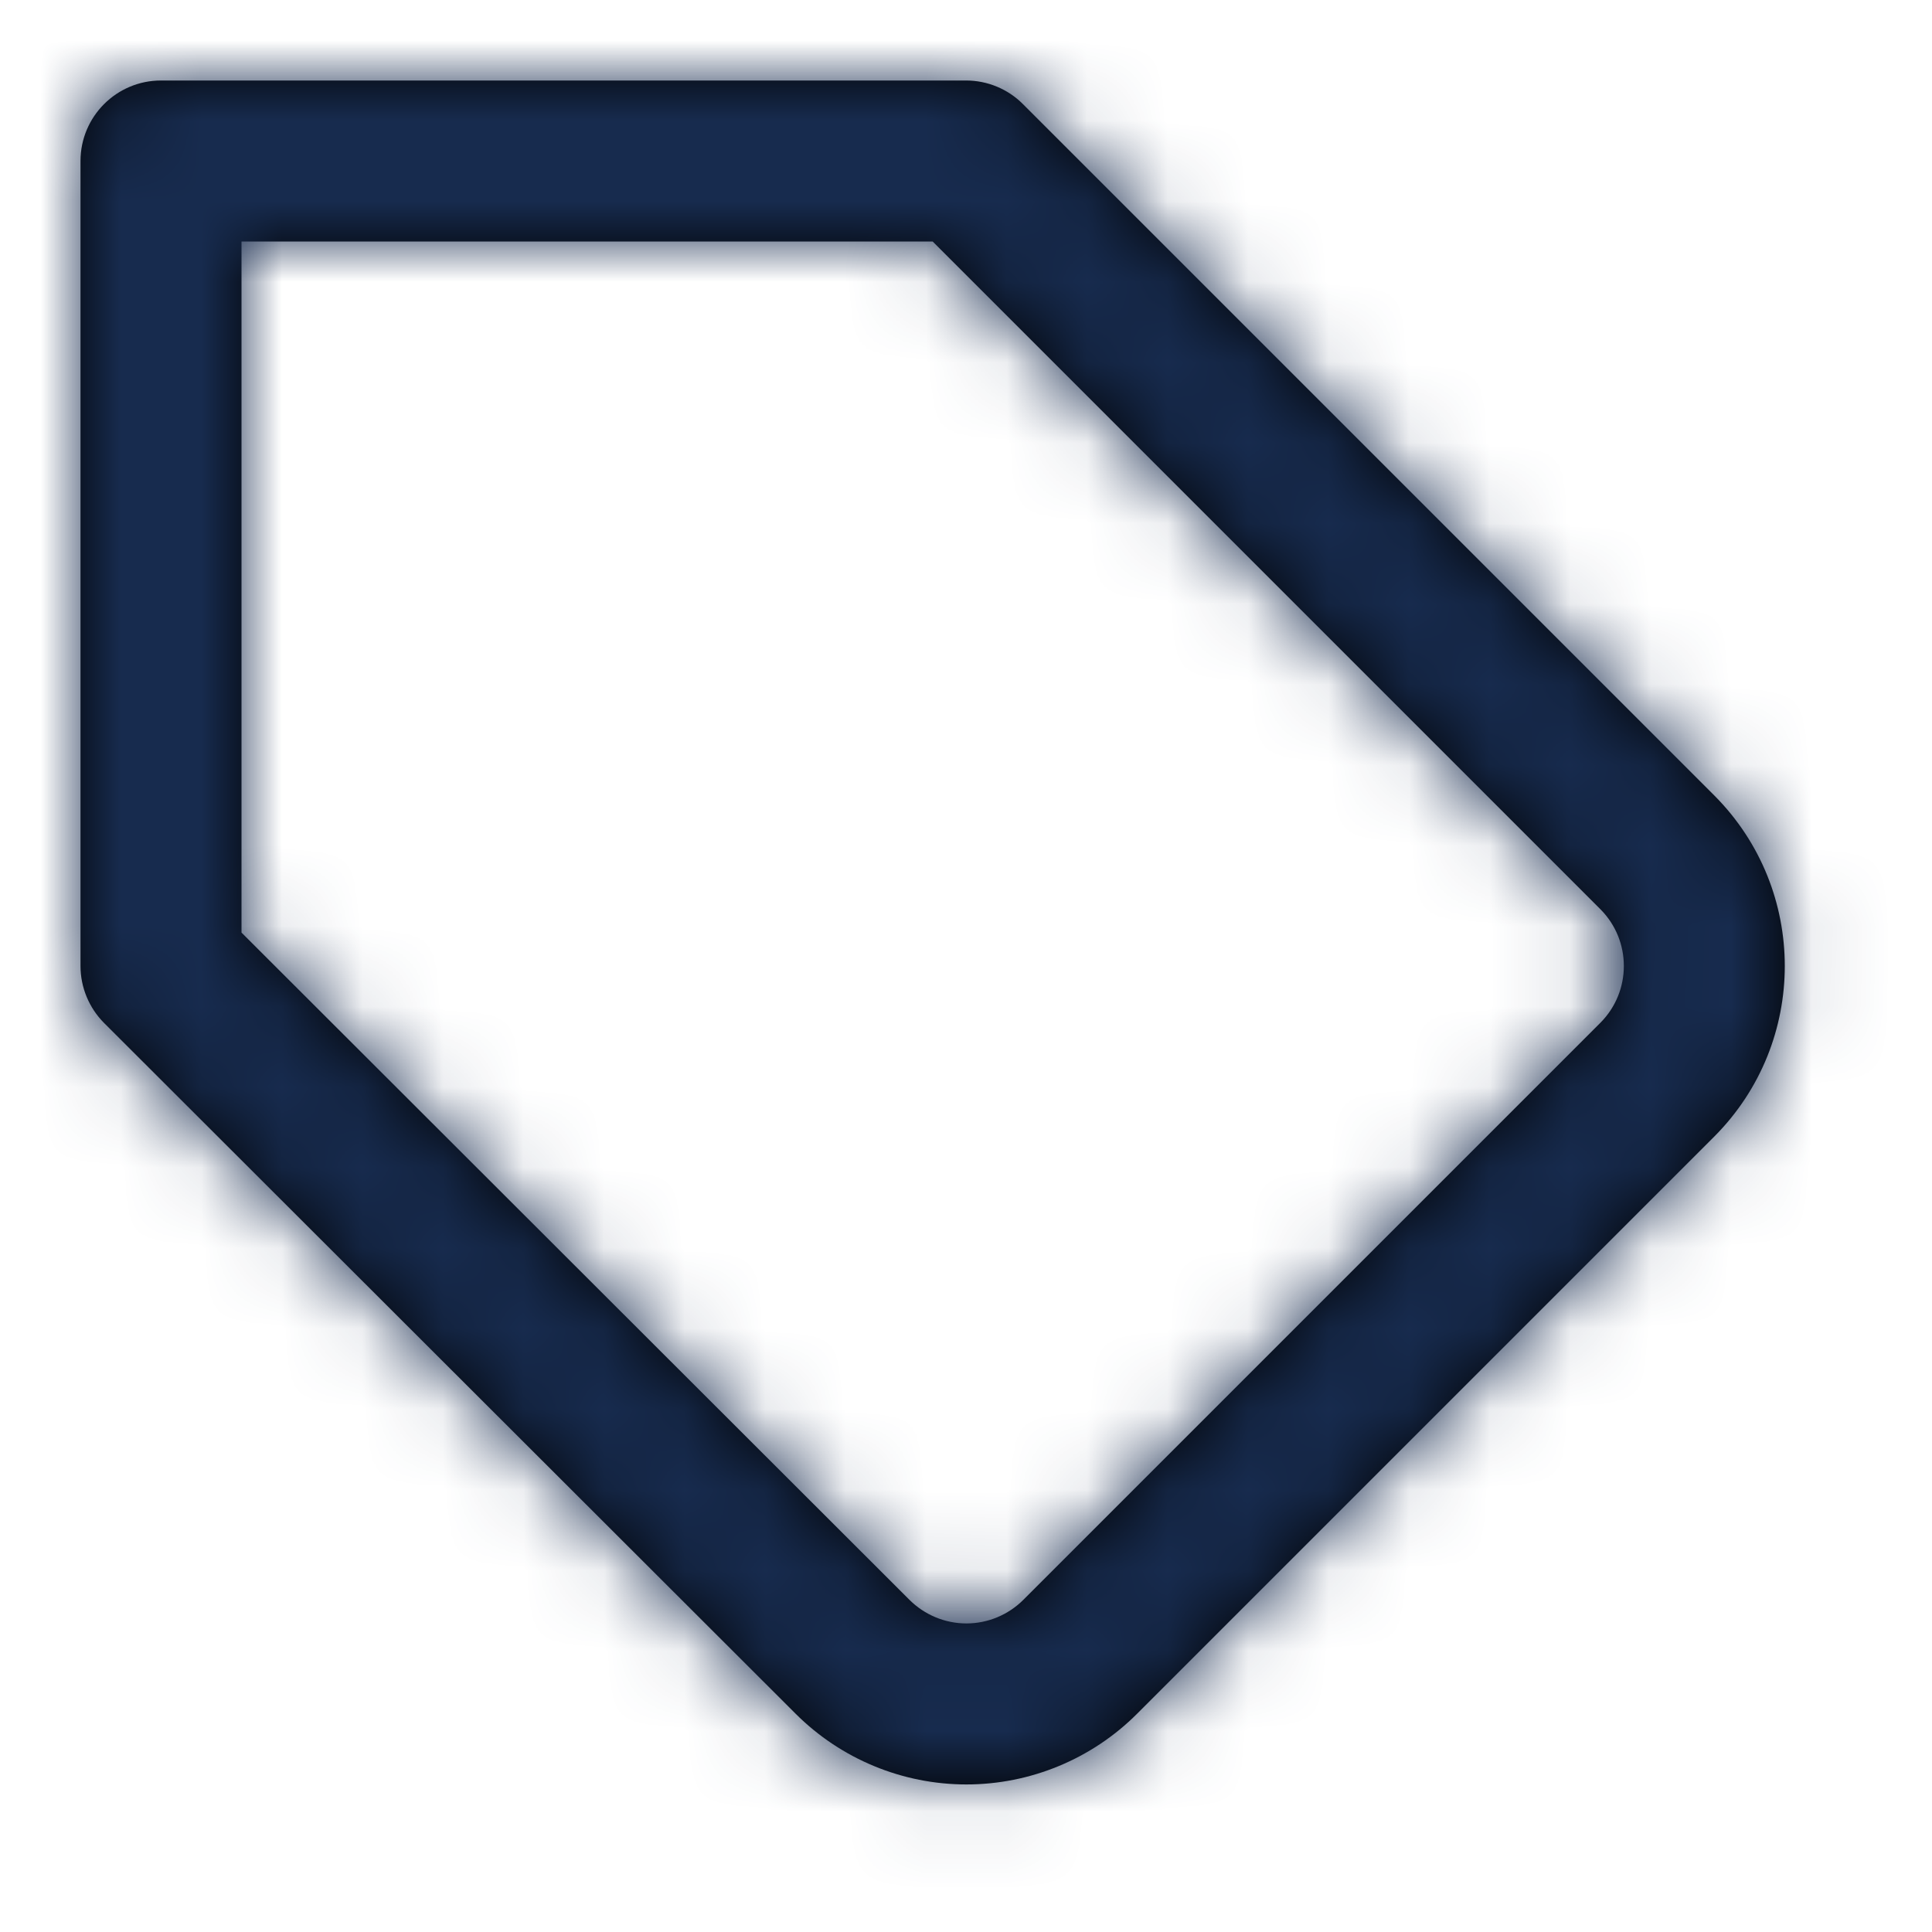 <?xml version="1.0" encoding="UTF-8"?>
<svg width="24px" height="24px" viewBox="0 0 24 24" version="1.1" xmlns="http://www.w3.org/2000/svg" xmlns:xlink="http://www.w3.org/1999/xlink">
    <!-- Generator: Sketch 54.1 (76490) - https://sketchapp.com -->
    <title>Icon/Feather/tag</title>
    <desc>Created with Sketch.</desc>
    <defs>
        <path d="M19.883,11.297 L11.586,3 L3,3 L3,11.585 L11.297,19.873 C11.485,20.061 11.74,20.167 12.005,20.167 C12.27,20.167 12.525,20.061 12.713,19.873 L19.882,12.704 C20.269,12.314 20.268,11.685 19.883,11.297 Z M21.299,14.115 L14.127,21.287 C13.565,21.85 12.801,22.167 12.005,22.167 C11.209,22.167 10.445,21.85 9.883,21.288 L1.293,12.708 C1.106,12.52 1,12.265 1,12 L1,2 C1,1.448 1.448,1 2,1 L12,1 C12.265,1 12.52,1.105 12.707,1.293 L21.299,9.885 C22.462,11.055 22.462,12.945 21.299,14.115 Z" id="path-1"></path>
    </defs>
    <g id="Icon/Feather/tag" stroke="none" stroke-width="1" fill="none" fill-rule="evenodd">
        <mask id="mask-2" fill="white">
            <use xlink:href="#path-1"></use>
        </mask>
        <use id="Shape" fill="#000000" fill-rule="nonzero" xlink:href="#path-1"></use>
        <g id="Color/Neutral/Black" mask="url(#mask-2)" fill="#172B4E" fill-rule="nonzero">
            <rect id="Rectangle" x="0" y="0" width="24" height="24"></rect>
        </g>
    </g>
</svg>